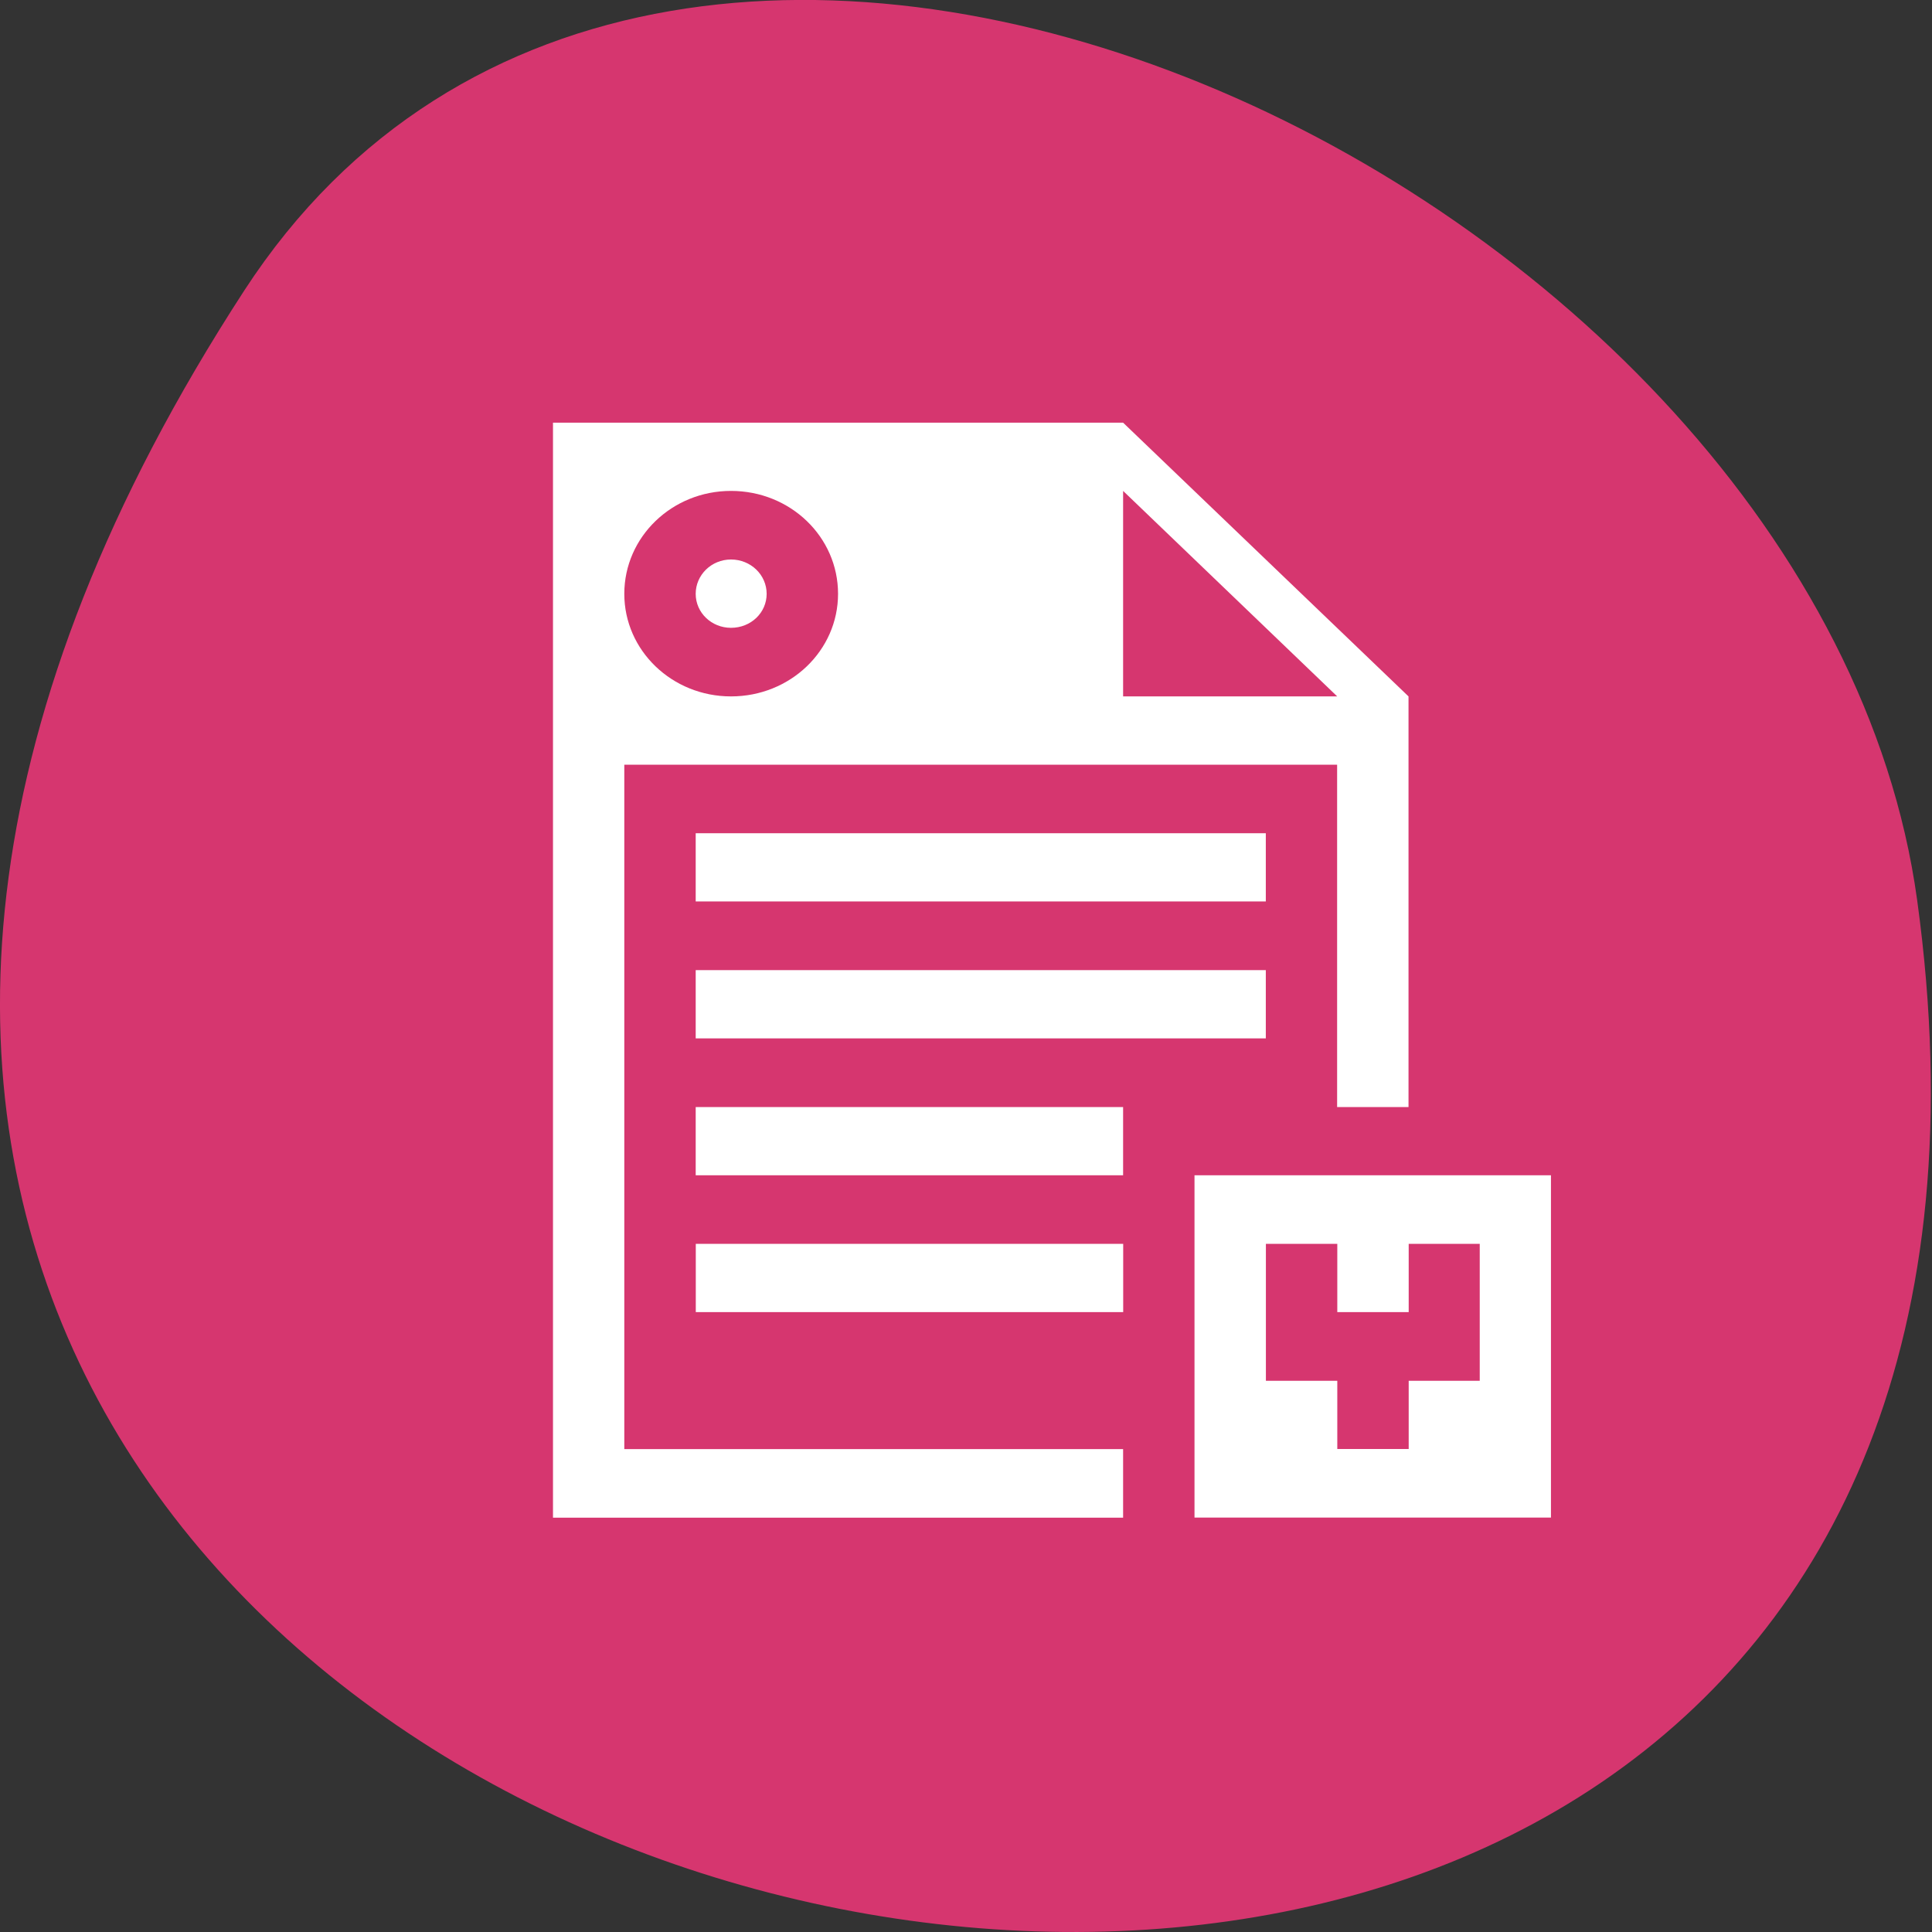 <svg xmlns="http://www.w3.org/2000/svg" viewBox="0 0 22 22"><rect x="0" y="0" width="22" height="22" fill="#333333" stroke="none"/><path d="m 2.781 3.309 c -12.586 19.371 21.785 26.863 19.05 6.941 c -1.117 -8.129 -14.234 -14.348 -19.05 -6.941" fill="#d6366f"/><path d="m 6.297 4.813 v 12.469 h 6.492 v -0.781 h -5.68 v -7.793 h 8.117 v 3.898 h 0.813 v -4.676 l -3.25 -3.117 m -4.465 0.777 c 0.676 0 1.219 0.523 1.219 1.172 c 0 0.645 -0.543 1.168 -1.219 1.168 c -0.672 0 -1.215 -0.523 -1.215 -1.168 c 0 -0.648 0.543 -1.172 1.215 -1.172 m 4.465 0 l 2.438 2.34 h -2.438 m -4.465 -1.559 c -0.223 0 -0.402 0.176 -0.402 0.391 c 0 0.215 0.18 0.387 0.402 0.387 c 0.227 0 0.406 -0.172 0.406 -0.387 c 0 -0.215 -0.18 -0.391 -0.406 -0.391 m -0.402 3.117 v 0.777 h 6.492 v -0.777 m -6.492 1.559 v 0.777 h 6.492 v -0.777 m -6.492 1.559 v 0.777 h 4.867 v -0.777 m 0.813 0.777 v 3.898 h 4.059 v -3.898 m -9.738 0.781 v 0.777 h 4.867 v -0.777 m 1.625 0 h 0.813 v 0.777 h 0.813 v -0.777 h 0.809 v 1.559 h -0.809 v 0.777 h -0.813 v -0.777 h -0.813" fill="#fff"/></svg>